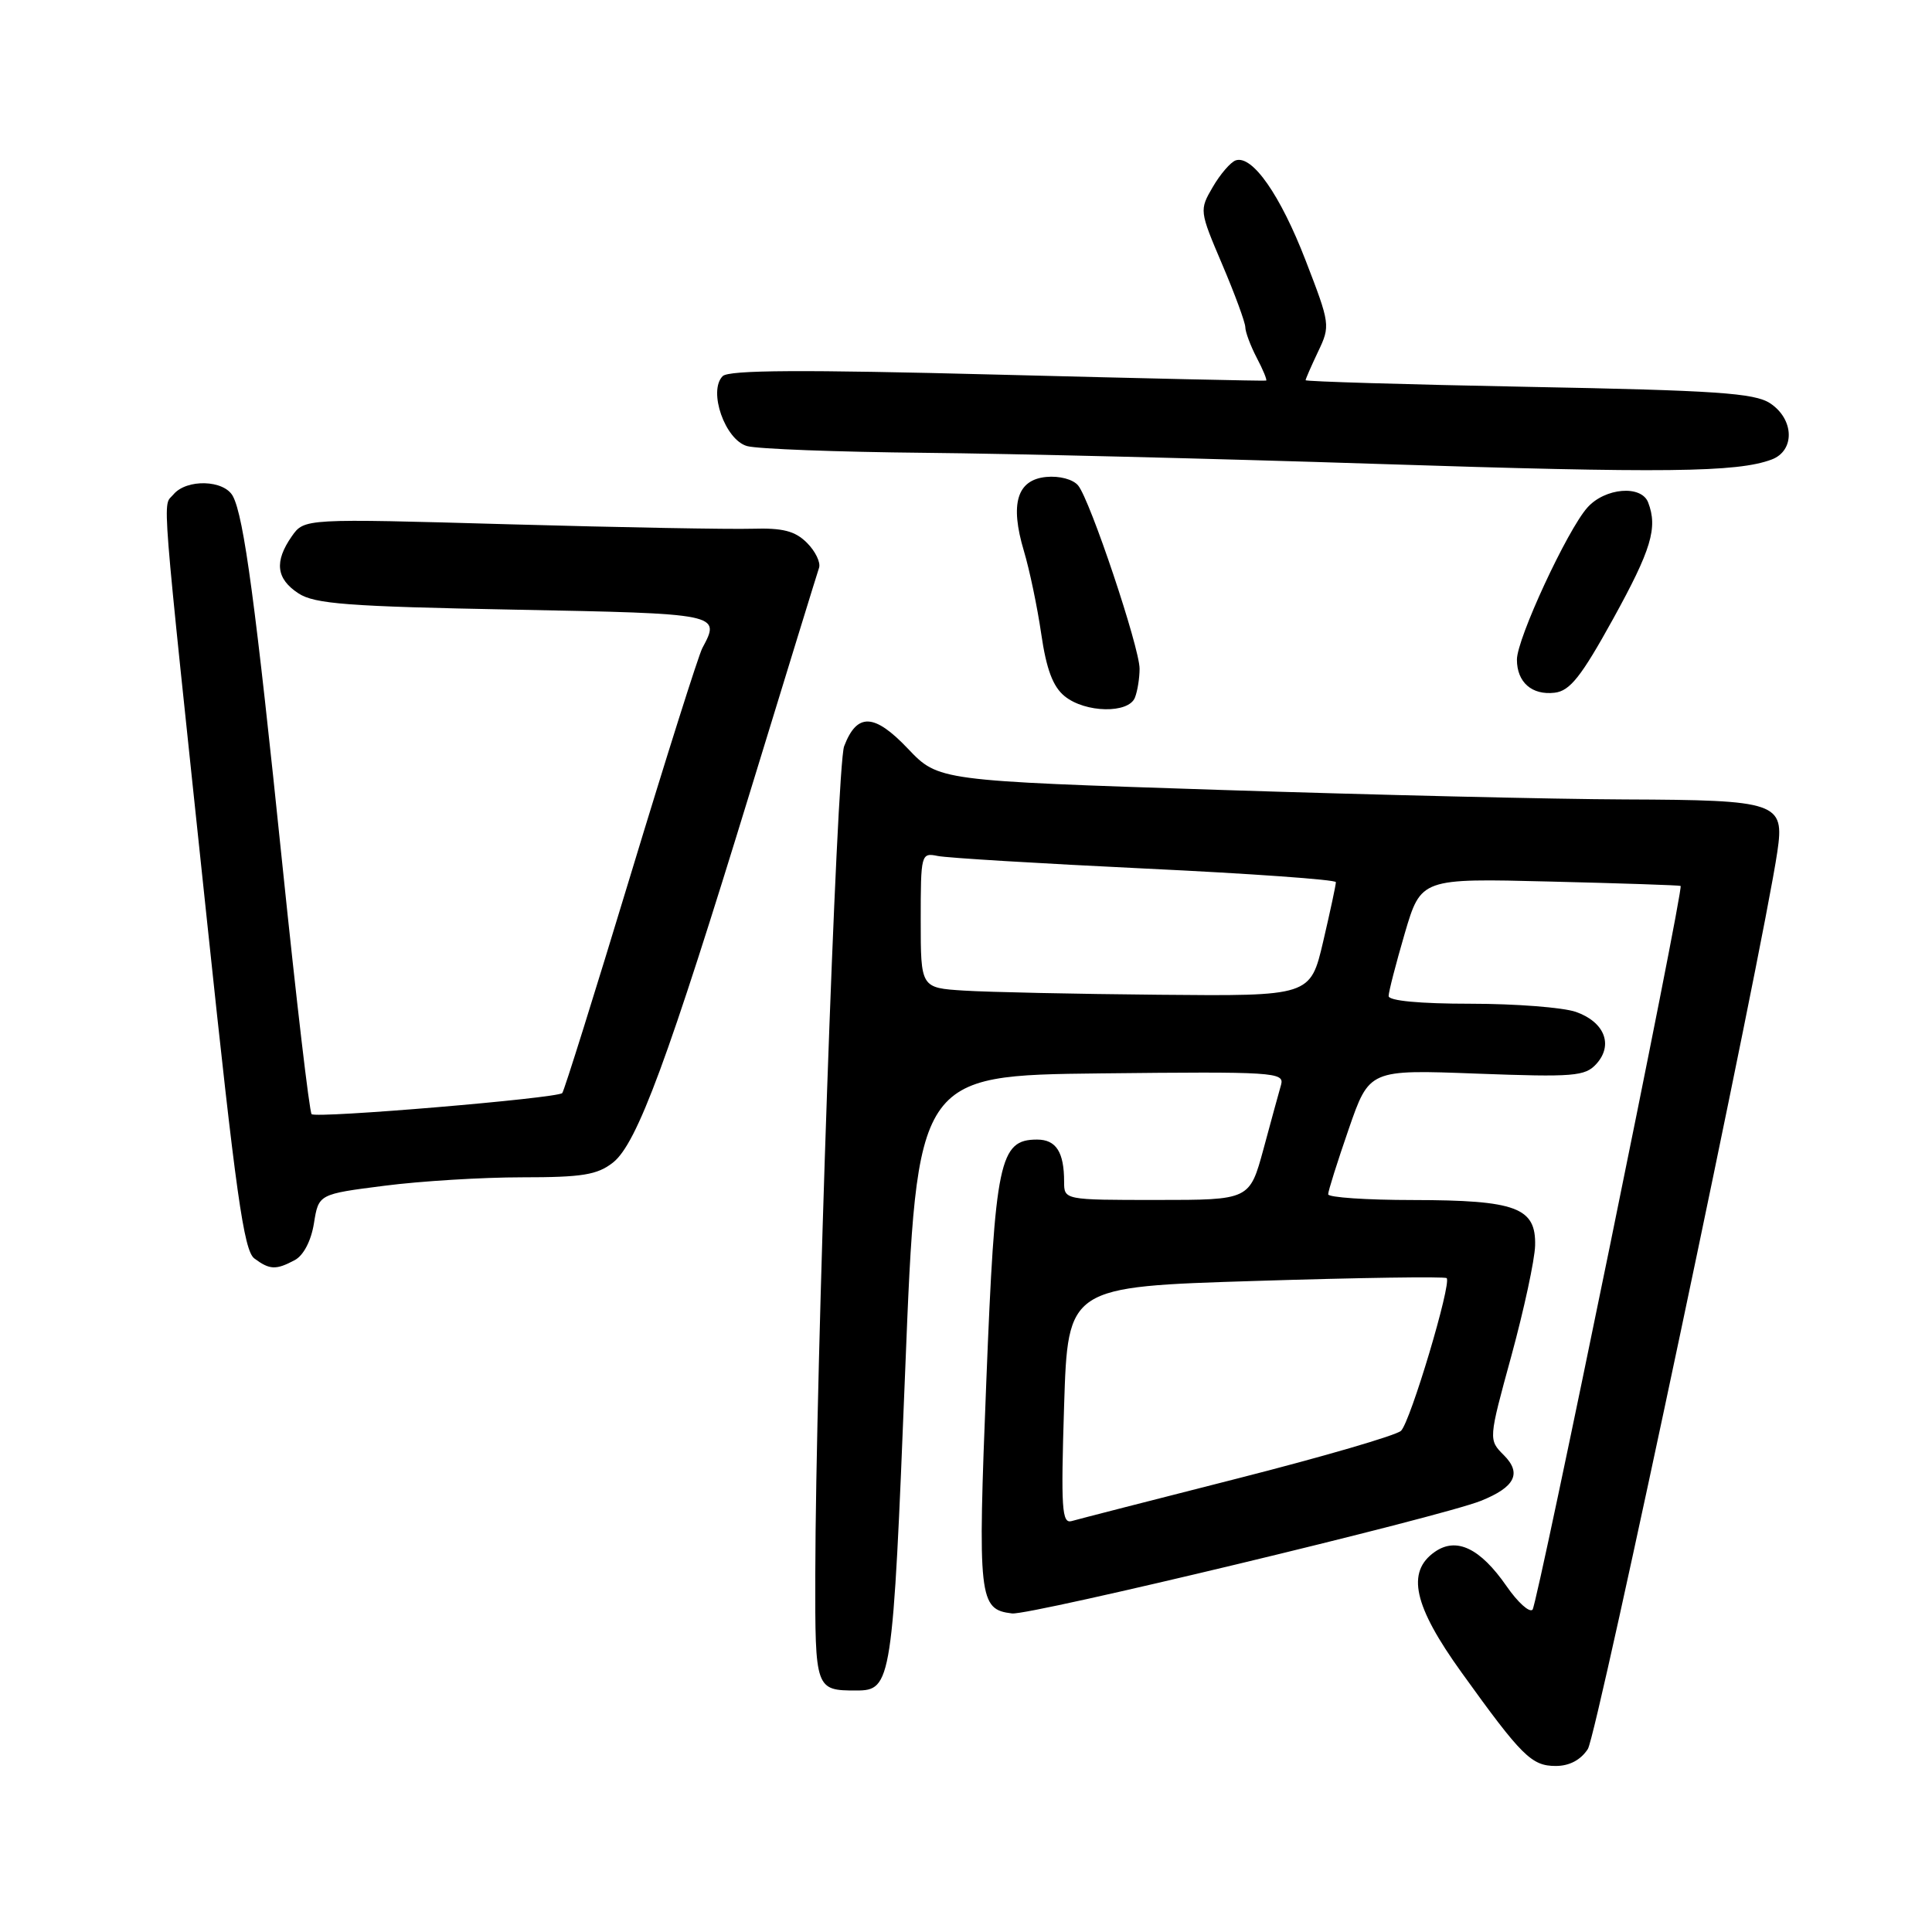 <?xml version="1.0" encoding="UTF-8" standalone="no"?>
<!DOCTYPE svg PUBLIC "-//W3C//DTD SVG 1.1//EN" "http://www.w3.org/Graphics/SVG/1.1/DTD/svg11.dtd" >
<svg xmlns="http://www.w3.org/2000/svg" xmlns:xlink="http://www.w3.org/1999/xlink" version="1.1" viewBox="0 0 256 256">
 <g >
 <path fill="currentColor"
d=" M 210.40 231.75 C 211.64 229.81 233.59 125.90 235.51 112.84 C 236.47 106.32 235.58 106.01 215.32 105.93 C 206.07 105.90 181.82 105.32 161.43 104.66 C 124.35 103.45 124.35 103.45 120.31 99.21 C 115.84 94.50 113.55 94.42 111.85 98.89 C 110.87 101.48 108.08 181.52 108.03 208.64 C 108.00 223.85 108.05 224.00 113.46 224.00 C 118.15 224.00 118.29 223.06 119.94 181.67 C 121.50 142.50 121.50 142.50 145.87 142.23 C 168.77 141.98 170.21 142.07 169.75 143.73 C 169.47 144.70 168.42 148.54 167.42 152.25 C 165.58 159.00 165.58 159.00 153.29 159.00 C 141.00 159.00 141.00 159.00 141.00 156.58 C 141.00 152.66 139.94 151.00 137.42 151.00 C 132.43 151.00 131.85 153.76 130.69 183.08 C 129.54 211.90 129.69 213.26 134.10 213.79 C 136.46 214.07 190.91 201.00 196.22 198.87 C 200.74 197.06 201.67 195.23 199.28 192.83 C 197.22 190.77 197.22 190.77 200.27 179.64 C 201.94 173.51 203.36 166.94 203.41 165.04 C 203.54 160.01 200.91 159.03 187.25 159.01 C 181.06 159.01 175.99 158.66 175.99 158.25 C 175.98 157.84 177.21 153.95 178.71 149.61 C 181.44 141.72 181.44 141.72 195.66 142.26 C 208.55 142.74 210.04 142.62 211.53 140.97 C 213.81 138.45 212.60 135.41 208.81 134.08 C 207.10 133.49 200.82 133.00 194.85 133.00 C 188.13 133.00 184.00 132.61 184.00 131.98 C 184.00 131.42 184.97 127.68 186.14 123.67 C 188.29 116.38 188.29 116.38 205.39 116.81 C 214.80 117.04 222.58 117.30 222.69 117.39 C 223.14 117.76 203.73 212.58 203.07 213.29 C 202.66 213.72 201.11 212.32 199.63 210.18 C 196.13 205.13 192.98 203.63 190.12 205.63 C 186.31 208.29 187.31 212.79 193.67 221.62 C 201.64 232.71 202.94 234.00 206.15 234.00 C 207.96 234.00 209.46 233.20 210.40 231.75 Z  M 39.06 166.97 C 40.22 166.35 41.23 164.41 41.60 162.09 C 42.22 158.23 42.22 158.23 50.93 157.12 C 55.72 156.50 63.93 156.00 69.18 156.00 C 77.16 156.00 79.14 155.68 81.23 154.04 C 84.42 151.52 88.51 140.46 99.52 104.50 C 104.24 89.10 108.29 75.93 108.53 75.23 C 108.76 74.53 108.04 73.04 106.93 71.93 C 105.36 70.36 103.74 69.94 99.70 70.06 C 96.84 70.15 82.31 69.89 67.41 69.47 C 40.32 68.70 40.32 68.70 38.66 71.07 C 36.33 74.41 36.59 76.69 39.54 78.62 C 41.69 80.03 46.08 80.36 68.04 80.78 C 95.52 81.31 95.51 81.31 93.06 85.88 C 92.55 86.85 88.26 100.41 83.53 116.02 C 78.80 131.63 74.74 144.60 74.50 144.84 C 73.80 145.53 41.88 148.22 41.29 147.63 C 41.00 147.34 39.27 132.56 37.44 114.80 C 33.86 80.00 32.32 68.50 30.86 65.75 C 29.70 63.57 24.72 63.43 22.98 65.52 C 21.53 67.27 21.19 62.94 27.48 122.50 C 31.24 158.13 32.31 165.71 33.70 166.75 C 35.74 168.27 36.57 168.30 39.06 166.97 Z  M 150.39 92.42 C 150.73 91.55 151.00 89.84 151.00 88.61 C 151.00 85.79 144.45 66.25 142.86 64.33 C 142.18 63.51 140.38 63.03 138.62 63.20 C 134.76 63.58 133.80 66.74 135.67 73.00 C 136.41 75.47 137.45 80.42 137.97 84.00 C 138.65 88.68 139.52 90.99 141.07 92.25 C 143.80 94.47 149.57 94.58 150.39 92.42 Z  M 213.75 82.00 C 218.81 72.82 219.68 69.94 218.39 66.58 C 217.49 64.23 212.68 64.63 210.34 67.25 C 207.67 70.24 201.00 84.63 201.00 87.40 C 201.00 90.40 202.98 92.14 205.99 91.79 C 208.02 91.56 209.51 89.68 213.75 82.00 Z  M 234.75 60.89 C 237.87 59.72 237.75 55.54 234.54 53.43 C 232.48 52.08 227.36 51.73 202.54 51.26 C 186.29 50.95 173.00 50.55 173.00 50.38 C 173.00 50.21 173.75 48.50 174.66 46.58 C 176.29 43.17 176.25 42.92 173.01 34.53 C 169.65 25.83 165.94 20.52 163.74 21.25 C 163.07 21.48 161.70 23.06 160.71 24.76 C 158.91 27.84 158.92 27.92 161.95 35.04 C 163.63 38.98 165.00 42.72 165.01 43.35 C 165.01 43.98 165.69 45.80 166.52 47.40 C 167.36 48.99 167.92 50.36 167.77 50.43 C 167.62 50.50 151.61 50.14 132.19 49.64 C 106.34 48.97 96.58 49.02 95.76 49.84 C 93.80 51.80 96.07 58.30 99.00 59.11 C 100.38 59.49 110.95 59.89 122.50 60.00 C 134.05 60.11 161.05 60.77 182.50 61.47 C 220.60 62.71 230.18 62.60 234.75 60.89 Z  M 141.00 186.24 C 141.50 170.50 141.50 170.50 166.39 169.73 C 180.08 169.30 191.47 169.13 191.69 169.36 C 192.37 170.04 186.88 188.42 185.64 189.59 C 185.02 190.19 175.28 193.03 164.00 195.90 C 152.72 198.77 142.82 201.31 142.00 201.55 C 140.70 201.92 140.57 199.91 141.00 186.24 Z  M 127.75 131.26 C 122.00 130.90 122.00 130.90 122.00 121.93 C 122.00 113.16 122.05 112.97 124.25 113.42 C 125.49 113.68 137.86 114.42 151.75 115.09 C 165.64 115.75 177.01 116.56 177.01 116.89 C 177.02 117.23 176.26 120.76 175.33 124.75 C 173.63 132.00 173.63 132.00 153.57 131.81 C 142.53 131.71 130.91 131.46 127.75 131.26 Z "/>
</g>
</svg>